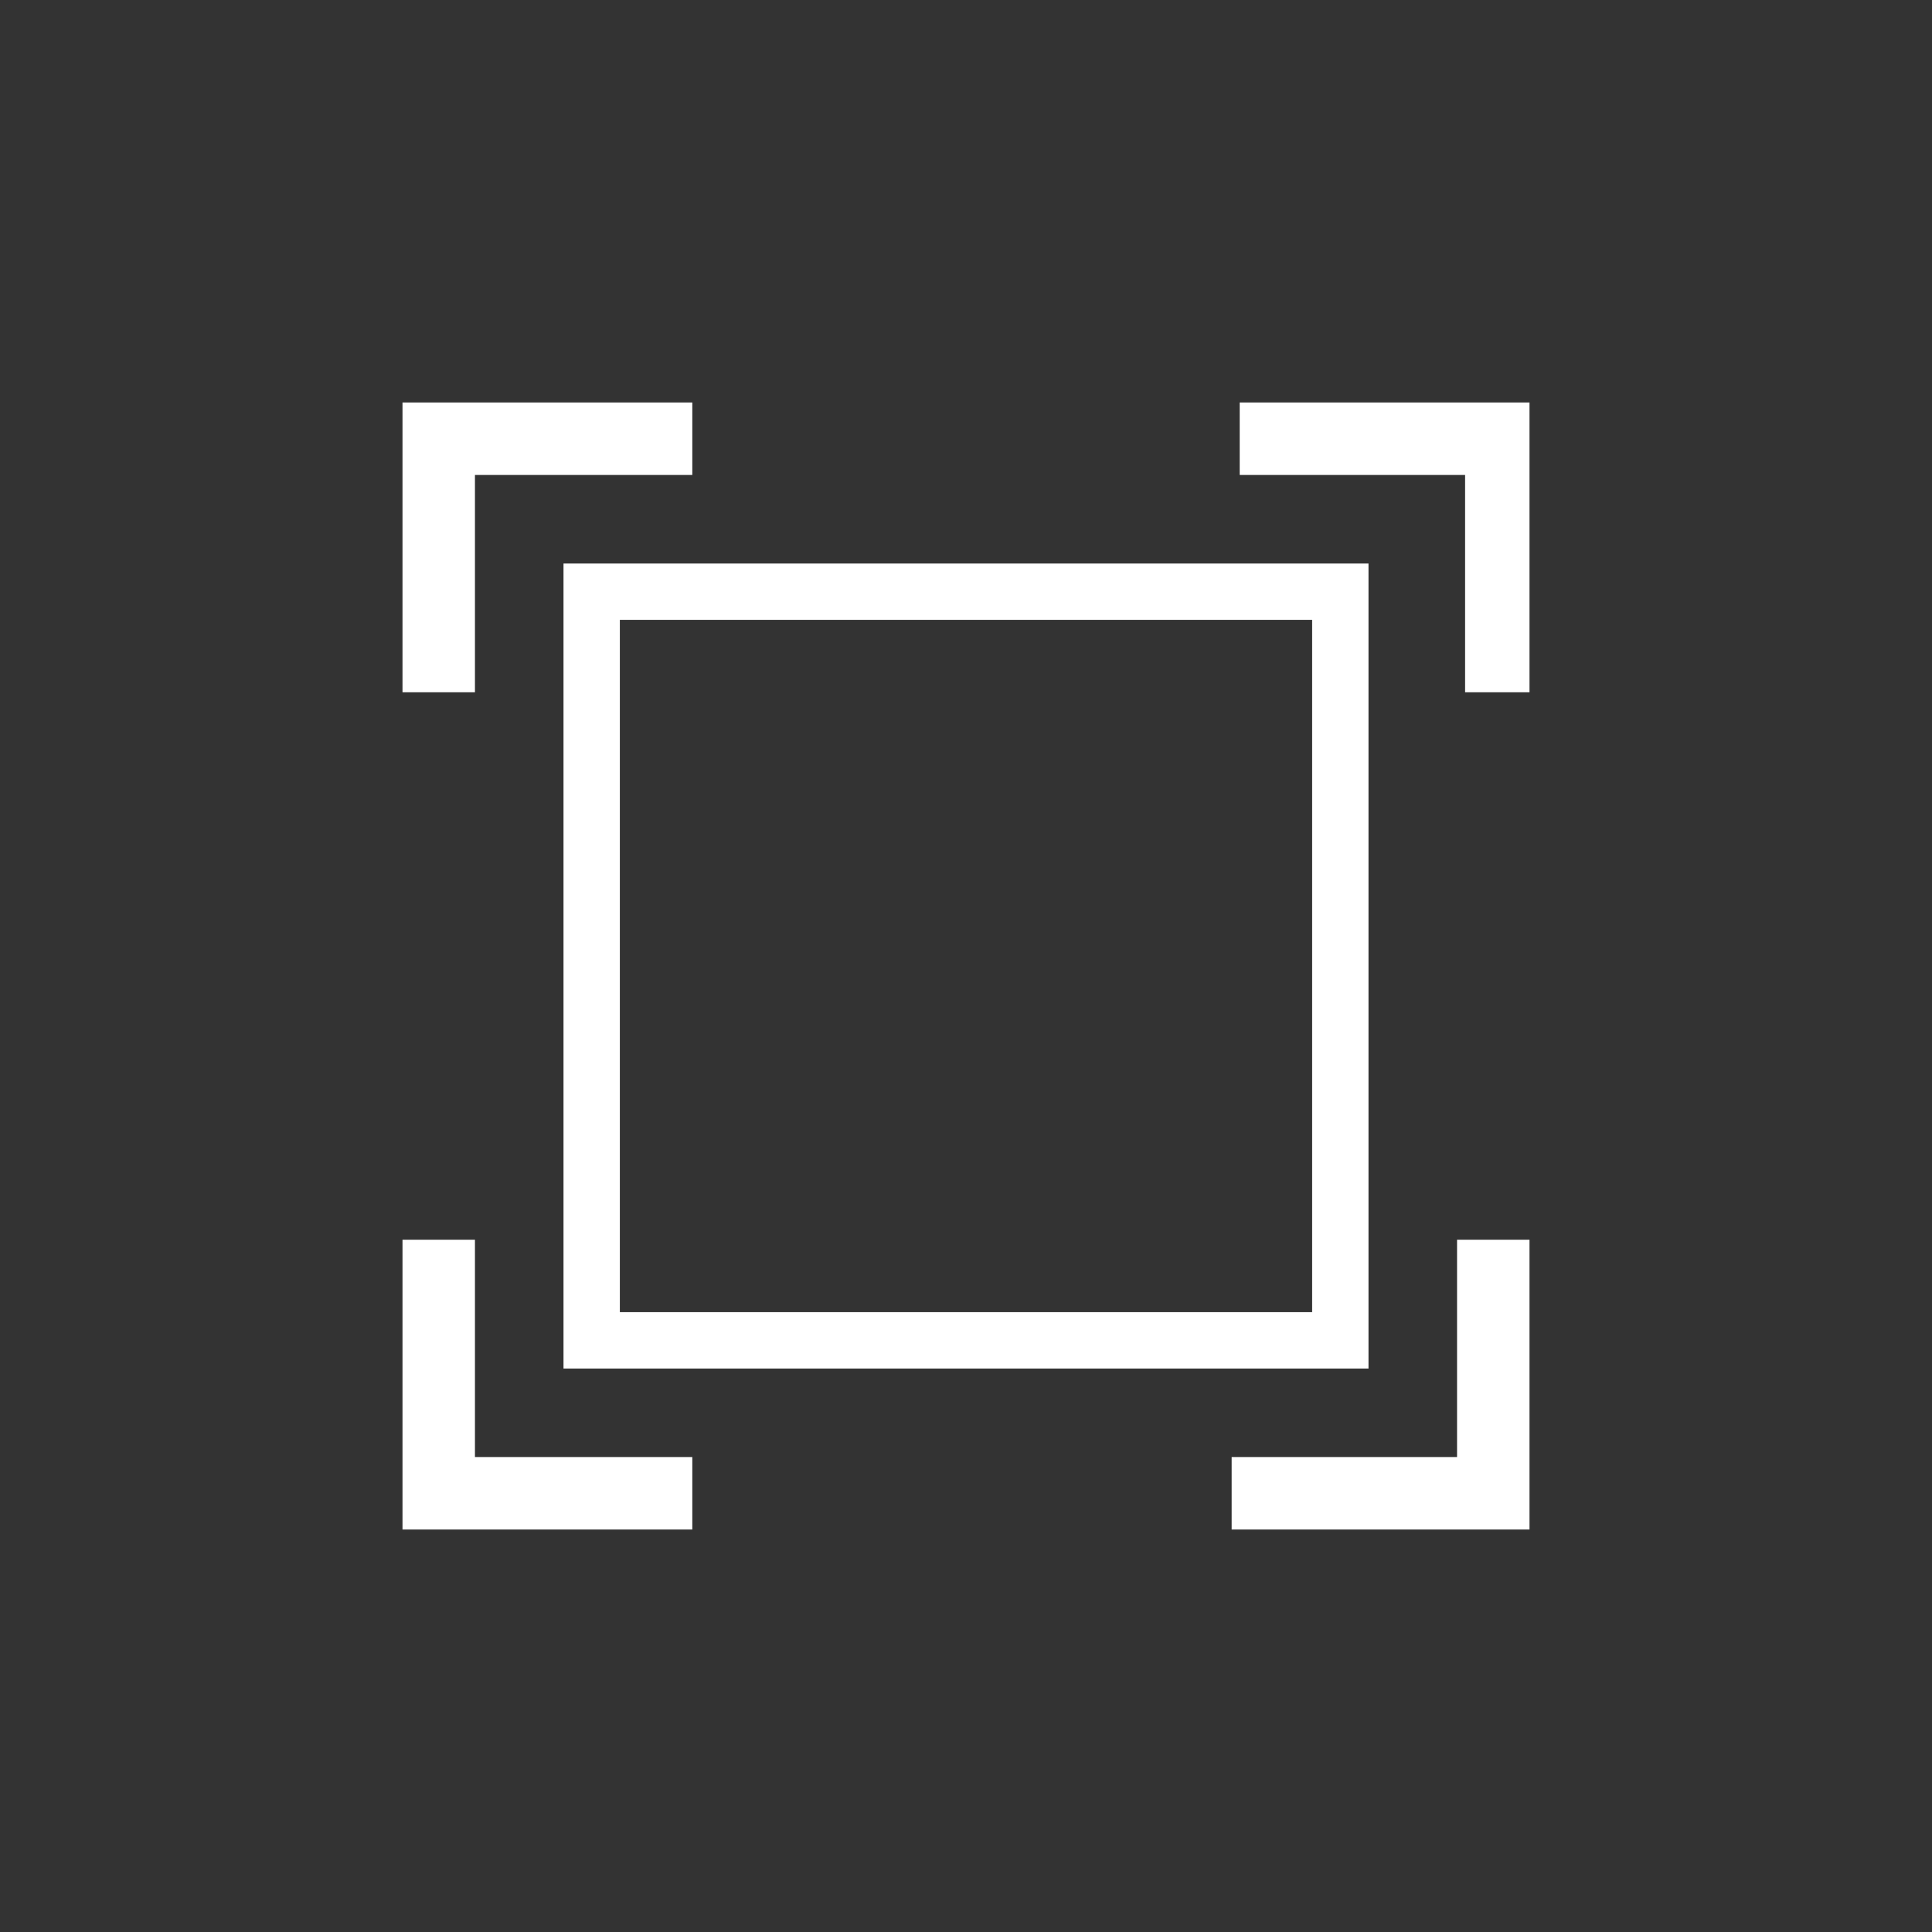 <?xml version="1.0" encoding="utf-8"?>
<!-- Generator: Adobe Illustrator 21.0.0, SVG Export Plug-In . SVG Version: 6.00 Build 0)  -->
<svg version="1.1" id="图层_1" xmlns="http://www.w3.org/2000/svg" xmlns:xlink="http://www.w3.org/1999/xlink" x="0px" y="0px"
	 viewBox="0 0 24 24" style="enable-background:new 0 0 24 24;" xml:space="preserve">
<rect x="0" y="0" width="24" height="24" fill="#333333" stroke="none"/>
<style type="text/css">
	.st0{display:none;fill:#EF5E5E;}
	.st1{display:none;fill:none;stroke:#FFFFFF;stroke-miterlimit:10;}
	.st2{display:none;}
	.st3{display:inline;fill:none;stroke:#FFFFFF;stroke-miterlimit:10;}
	.st4{display:inline;fill:none;stroke:#FFFFFF;stroke-width:0.75;stroke-miterlimit:10;}
	.st5{display:none;fill:#F4810A;}
	.st6{display:none;fill:#FFFFFF;}
	.st7{display:inline;fill:#FFFFFF;}
	.st8{display:inline;fill:#E87489;fill-opacity:0.3;}
	.st9{display:inline;fill:#E87489;fill-opacity:0.7;}
	.st10{display:inline;}
	.st11{fill:#FFFFFF;}
</style>
<rect x="2" y="2" class="st0" width="20" height="20"/>
<ellipse transform="matrix(0.5 -0.866 0.866 0.5 -4.392 16.392)" class="st0" cx="12" cy="12" rx="12" ry="12"/>
<path id="pen_x5F_white" class="st1" d="M6.2,4.5c0,0,5.3,3.9,5.6,5.9c0.3,1.6-3.3,4.4-2.8,5.9c0.7,2.2,8.8,3.1,8.8,3.1"/>
<line id="line_x5F_white" class="st1" x1="6.5" y1="4.3" x2="17.5" y2="19.6"/>
<g id="highlighter_x5F_white" class="st2">
	<polygon class="st3" points="14.1,5.4 19.2,10.3 13.8,15.6 8.7,10.8 	"/>
	<polygon class="st3" points="7.5,15.1 9.4,17.2 10.5,16.2 13.3,15.4 9.1,11.3 8.3,14 	"/>
	<polygon class="st4" points="8.2,17.8 6.7,16.2 4.8,17.9 7.1,18.6 	"/>
</g>
<path id="Pan_and_Zoom_x5F_orange" class="st5" d="M17.6,7.2c-0.3,0-0.6,0.1-0.8,0.2v-1c0-0.9-0.7-1.6-1.6-1.6
	c-0.3,0-0.6,0.1-0.9,0.3C14.1,4.5,13.5,4,12.8,4s-1.3,0.4-1.5,1.1c-0.3-0.2-0.6-0.3-0.9-0.3c-0.9,0-1.6,0.7-1.6,1.6v5.9l-1.1-1.9
	c-0.2-0.4-0.5-0.6-1-0.8c-0.3,0-0.7,0-1.1,0.3c-0.7,0.4-1,1.4-0.6,2.2c0,0,0.5,1.1,2.1,4.3c0.7,1.5,1.6,2.6,2.4,3.2
	c0.7,0.5,1.2,0.5,1.2,0.5h4c0.7,0,1.3-0.2,1.9-0.7c0.5-0.4,1-1,1.4-1.8c0.7-1.5,1.1-3.6,1.1-6V8.8C19.2,7.9,18.5,7.2,17.6,7.2
	L17.6,7.2z M18.4,11.6c0,2.3-0.4,4.2-1.1,5.6c-0.5,0.9-1.3,2-2.5,2h-4c0,0-0.4,0-0.9-0.4S8.6,17.6,7.8,16c-1.6-3.2-2.1-4.3-2.1-4.3
	l0,0c-0.2-0.4-0.1-0.9,0.3-1.1c0.2-0.1,0.4-0.1,0.5-0.1c0.2,0.1,0.4,0.2,0.5,0.4l0,0L8.3,13c0.3,0.5,0.5,0.7,0.9,0.6
	c0.3-0.1,0.5-0.4,0.5-0.9V6.4c0-0.4,0.4-0.8,0.8-0.8s0.8,0.4,0.8,0.8v5.2c0,0.2,0.2,0.4,0.4,0.4s0.4-0.2,0.4-0.4v-6
	c0-0.4,0.4-0.8,0.8-0.8c0.4,0,0.8,0.4,0.8,0.8v6c0,0.2,0.2,0.4,0.4,0.4s0.4-0.2,0.4-0.4V6.4c0-0.4,0.4-0.8,0.8-0.8
	C15.6,5.6,16,6,16,6.4v6c0,0.2,0.2,0.4,0.4,0.4s0.4-0.2,0.4-0.4V8.8c0-0.4,0.4-0.8,0.8-0.8s0.8,0.4,0.8,0.8L18.4,11.6L18.4,11.6z"/>
<g id="Clear_all_annotation_x5F_white" class="st2">
	<path class="st3" d="M19.6,4.4L4.4,19.6"/>
	<path class="st3" d="M4.4,4.4l15.2,15.2"/>
</g>
<path id="Play_x5F_white" class="st6" d="M17.4,10.8l-4.8-3.4L8.1,4.2C7.2,3.6,6,4.3,6,5.5V12v6.5c0,1.2,1.2,1.9,2.1,1.2l4.4-3.2
	l4.8-3.5C18.2,12.6,18.2,11.4,17.4,10.8z M16.7,12.5l-4.5,3.1l-4.1,2.8c-1,0.8-1.1,0.8-1.1-0.7V12V6.3c0-1.5,0-1.5,1.1-0.7l4.1,2.9
	l4.5,3.1C17,11.8,17,12.2,16.7,12.5z"/>
<path id="Stop_Record_x5F_white" class="st1" d="M17.6,19.5H6.4c-0.6,0-1.1-0.5-1.1-1.1V5.7c0-0.6,0.5-1.1,1.1-1.1h11.3
	c0.6,0,1.1,0.5,1.1,1.1v12.7C18.8,19,18.3,19.5,17.6,19.5z"/>
<g class="st2">
	<path class="st3" d="M6.3,4.5h4.3v14.9H6.3V4.5z"/>
	<path class="st3" d="M17.8,4.5v14.9h-4.3V4.5H17.8z"/>
</g>
<path id="Rectangle_x5F_white" class="st6" d="M4.5,5.9v12.5h15V5.9H4.5z M18.5,17.4h-13V6.9h13V17.4z"/>
<g id="text_x5F_white" class="st2">
	<path class="st7" d="M14.4,19.5c1.4-0.2,1.9-0.3,1.9-0.9s-0.7-2.5-1.6-4.8H9c-0.2,0.5-1.5,3.8-1.5,4.5c0,0.8,0.7,1,2,1.2v0.3H4
		v-0.3c1.7-0.3,2-0.6,2.9-2.8l5.3-12.4l0.3-0.1l1.6,4.5c1.1,3,2.2,6.1,3.1,8.4c0.7,1.8,0.9,2.1,2.6,2.3v0.3h-5.6v-0.2H14.4z M12,6.5
		C11,8.7,10.1,11,9.3,13h5.1L12,6.5L12,6.5z"/>
</g>
<path id="next_x5F_orange" class="st5" d="M5,13.2c0-2.2,1.8-4,4-4h5.7v2.4L20,8.7l-1-0.5l0,0l0,0l-4.3-2.3v2.3H8.5
	C6,8.2,4,10.2,4,12.7v1c0,2.5,2,4.5,4.5,4.5H19v-1H9C6.8,17.2,5,15.4,5,13.2z"/>
<path id="return_x5F_orange" class="st5" d="M19,13.2c0-2.2-1.8-4-4-4H9.3v2.4L4,8.7l1-0.5l0,0l0,0l4.3-2.3v2.3h6.2
	c2.5,0,4.5,2,4.5,4.5v1c0,2.5-2,4.5-4.5,4.5H5v-1h10C17.2,17.2,19,15.4,19,13.2z"/>
<polygon id="done_x5F_orange" class="st5" points="20,6.9 19.3,6.2 9.3,16.3 4.7,11.7 4,12.4 9.3,17.7 9.9,17 "/>
<circle id="Circle_x5F_white" class="st1" cx="12" cy="12" r="7.5"/>
<polygon class="st1" points="12,7 5,17 19,17 "/>
<g id="Image" class="st2">
	<path class="st7" d="M19.4,5.1H4.6C4.3,5.1,4,5.4,4,5.7v12.5c0,0.3,0.2,0.6,0.6,0.6h14.8c0.3,0,0.6-0.2,0.6-0.6V5.7
		C20,5.4,19.7,5.1,19.4,5.1z M11.8,17.7l3-3.1l3.2,3.1C18.1,17.7,11.8,17.7,11.8,17.7z M18.8,16.9L14.7,13l-4.5,4.7H5.9l4.7-4.6
		l2.6,2.5l0.7-0.8l-3.4-3.2l-5.4,5.2V6.2h13.7V16.9L18.8,16.9z"/>
	<path class="st3" d="M12,9c0,0.9,0.7,1.6,1.6,1.6c0.9,0,1.6-0.7,1.6-1.6l0,0c0-0.9-0.7-1.6-1.6-1.6C12.8,7.3,12,8.1,12,9L12,9z"/>
</g>
<g id="pointer_x5F_red" class="st2">
	<circle class="st8" cx="12" cy="12" r="8"/>
	<circle class="st9" cx="12" cy="12" r="6"/>
</g>
<g id="Brush_marks_x5F_white" class="st2">
	<path id="Rectangle_x5F_white_1_" class="st7" d="M4.5,5.8v12.5h15V5.8H4.5z M18.5,17.3h-13V6.8h13V17.3z"/>
	<path class="st3" d="M8.6,8c0,0,2.9,2.1,3,3.2c0.2,0.9-1.8,2.4-1.5,3.2c0.4,1.2,4.8,1.7,4.8,1.7"/>
</g>
<g id="Text_marks_x5F_white" class="st2">
	<path id="Rectangle_x5F_white_2_" class="st7" d="M3.5,5.8v12.5h15V5.8H3.5z M17.5,17.3h-13V6.8h13V17.3z"/>
	<g id="text_x5F_white_1_" class="st10">
		<path class="st11" d="M12,15.6c0.7-0.1,1-0.2,1-0.5s-0.4-1.3-0.8-2.4H9.3C9.2,13,8.5,14.6,8.5,15c0,0.4,0.4,0.5,1,0.6v0.2H6.8
			v-0.2c0.9-0.2,1-0.3,1.5-1.4l2.7-6.3l0.2-0.1l0.8,2.3c0.6,1.5,1.1,3.1,1.6,4.2c0.4,0.9,0.5,1.1,1.3,1.2v0.2h-2.8v-0.1H12z M10.8,9
			c-0.5,1.1-1,2.3-1.4,3.3H12L10.8,9L10.8,9z"/>
	</g>
</g>
<g id="rotate_right_x5F_white" class="st2">
	<path class="st7" d="M18.1,13.7c-0.1,0.3-0.3,0.7-0.5,1.1c-1.5,3.3-5.3,4.7-8.6,3.2s-4.7-5.3-3.2-8.6s5.3-4.7,8.6-3.2
		c1.4,0.6,2.4,1.7,3.1,3l0.9-0.4c-0.7-1.5-1.9-2.7-3.6-3.5C11,3.6,6.6,5.3,4.9,9S4.8,17.2,8.6,19s8.2,0.1,9.9-3.7
		c0.2-0.5,0.4-0.8,0.5-1.1L18.1,13.7z"/>
	<polygon class="st7" points="19.1,6.6 18.1,6.4 17.6,8.4 15.7,7.9 15.5,8.9 18.4,9.6 18.6,8.6 18.6,8.6 	"/>
	<g class="st10">
		<path class="st11" d="M7.5,14.6c0.3,0.2,0.7,0.3,1.1,0.3c0.6,0,1-0.2,1.3-0.7s0.5-1.1,0.5-1.9c0,0,0,0,0,0
			c-0.3,0.5-0.7,0.8-1.4,0.8c-0.5,0-0.9-0.2-1.3-0.5c-0.3-0.4-0.5-0.8-0.5-1.4c0-0.6,0.2-1.1,0.6-1.5c0.4-0.4,0.9-0.6,1.4-0.6
			c0.6,0,1.1,0.2,1.4,0.7s0.5,1.2,0.5,2.1c0,1.1-0.2,2-0.7,2.6s-1.1,0.9-1.8,0.9c-0.4,0-0.8-0.1-1.1-0.2V14.6z M8,11.1
			c0,0.4,0.1,0.7,0.3,1c0.2,0.2,0.5,0.4,0.9,0.4c0.3,0,0.6-0.1,0.8-0.3s0.3-0.5,0.3-0.8c0-0.4-0.1-0.8-0.3-1.1
			C9.8,10,9.5,9.8,9.1,9.8c-0.3,0-0.6,0.1-0.8,0.4C8.1,10.5,8,10.8,8,11.1z"/>
		<path class="st11" d="M11.9,12.5c0-1.1,0.2-1.9,0.5-2.5c0.4-0.6,0.9-0.8,1.6-0.8c1.3,0,2,1.1,2,3.2c0,1-0.2,1.8-0.6,2.4
			c-0.4,0.5-0.9,0.8-1.5,0.8c-0.6,0-1.1-0.3-1.5-0.8S11.9,13.5,11.9,12.5z M12.7,12.4c0,1.6,0.4,2.5,1.2,2.5c0.8,0,1.2-0.8,1.2-2.5
			c0-1.7-0.4-2.6-1.2-2.6C13.1,9.8,12.7,10.7,12.7,12.4z"/>
	</g>
</g>
<g id="full_screen_x5F_white">
	<path class="st11" d="M5.9,8.6H5V5h3.6v0.9H5.9V8.6z M18.1,8.6H19V5h-3.6v0.9h2.8V8.6z M5.9,15.4H5V19h3.6v-0.9H5.9V15.4z
		 M18.1,18.1h-2.8V19H19v-3.6h-0.9V18.1z"/>
	<path class="st11" d="M7,7v10h10V7H7z M16.3,16.3H7.7V7.7h8.6V16.3z"/>
</g>
</svg>
